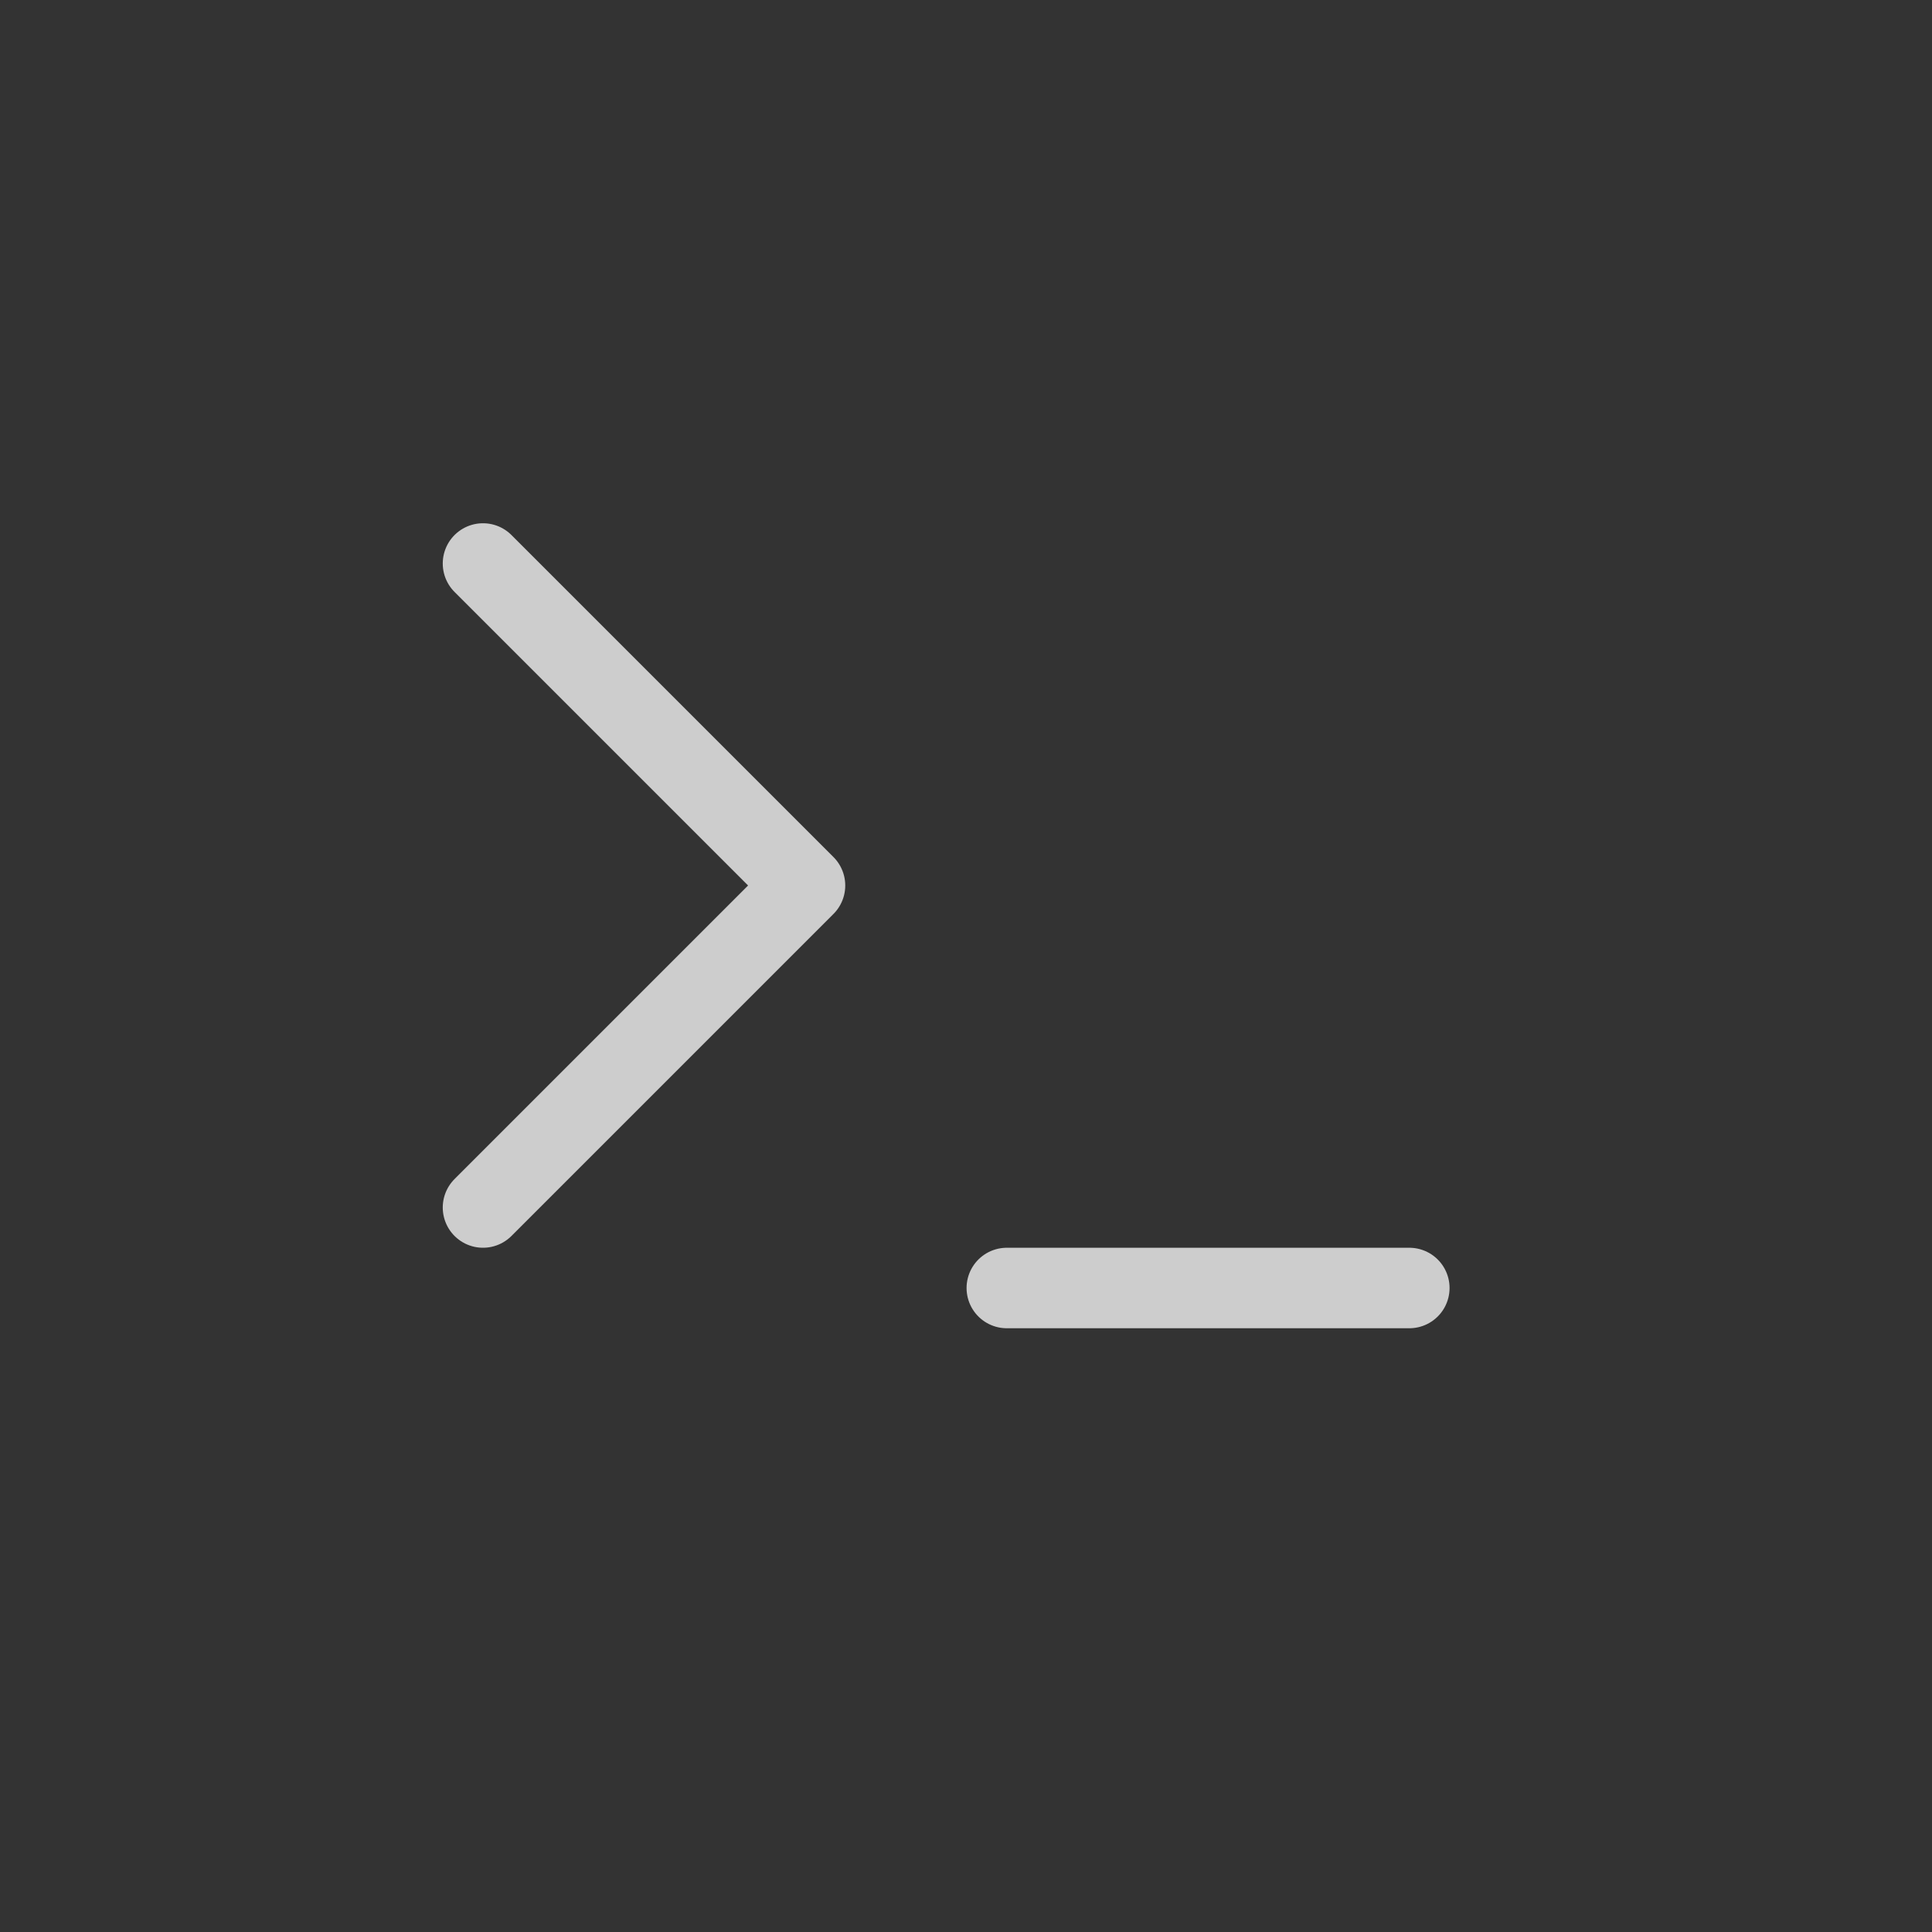 <?xml version="1.0" encoding="UTF-8"?>
<svg width="48" height="48" version="1.1" xmlns="http://www.w3.org/2000/svg"><rect width="100%" height="100%" fill="#333333" stroke="none"/><path d="m25.014 32h10" fill="none" stroke="#fff" stroke-linecap="round" stroke-linejoin="round" stroke-opacity=".753" stroke-width="2"/><path d="m12 30 8-8-8-8" fill="none" stroke="#fff" stroke-linecap="round" stroke-linejoin="round" stroke-opacity=".753" stroke-width="2"/></svg>
